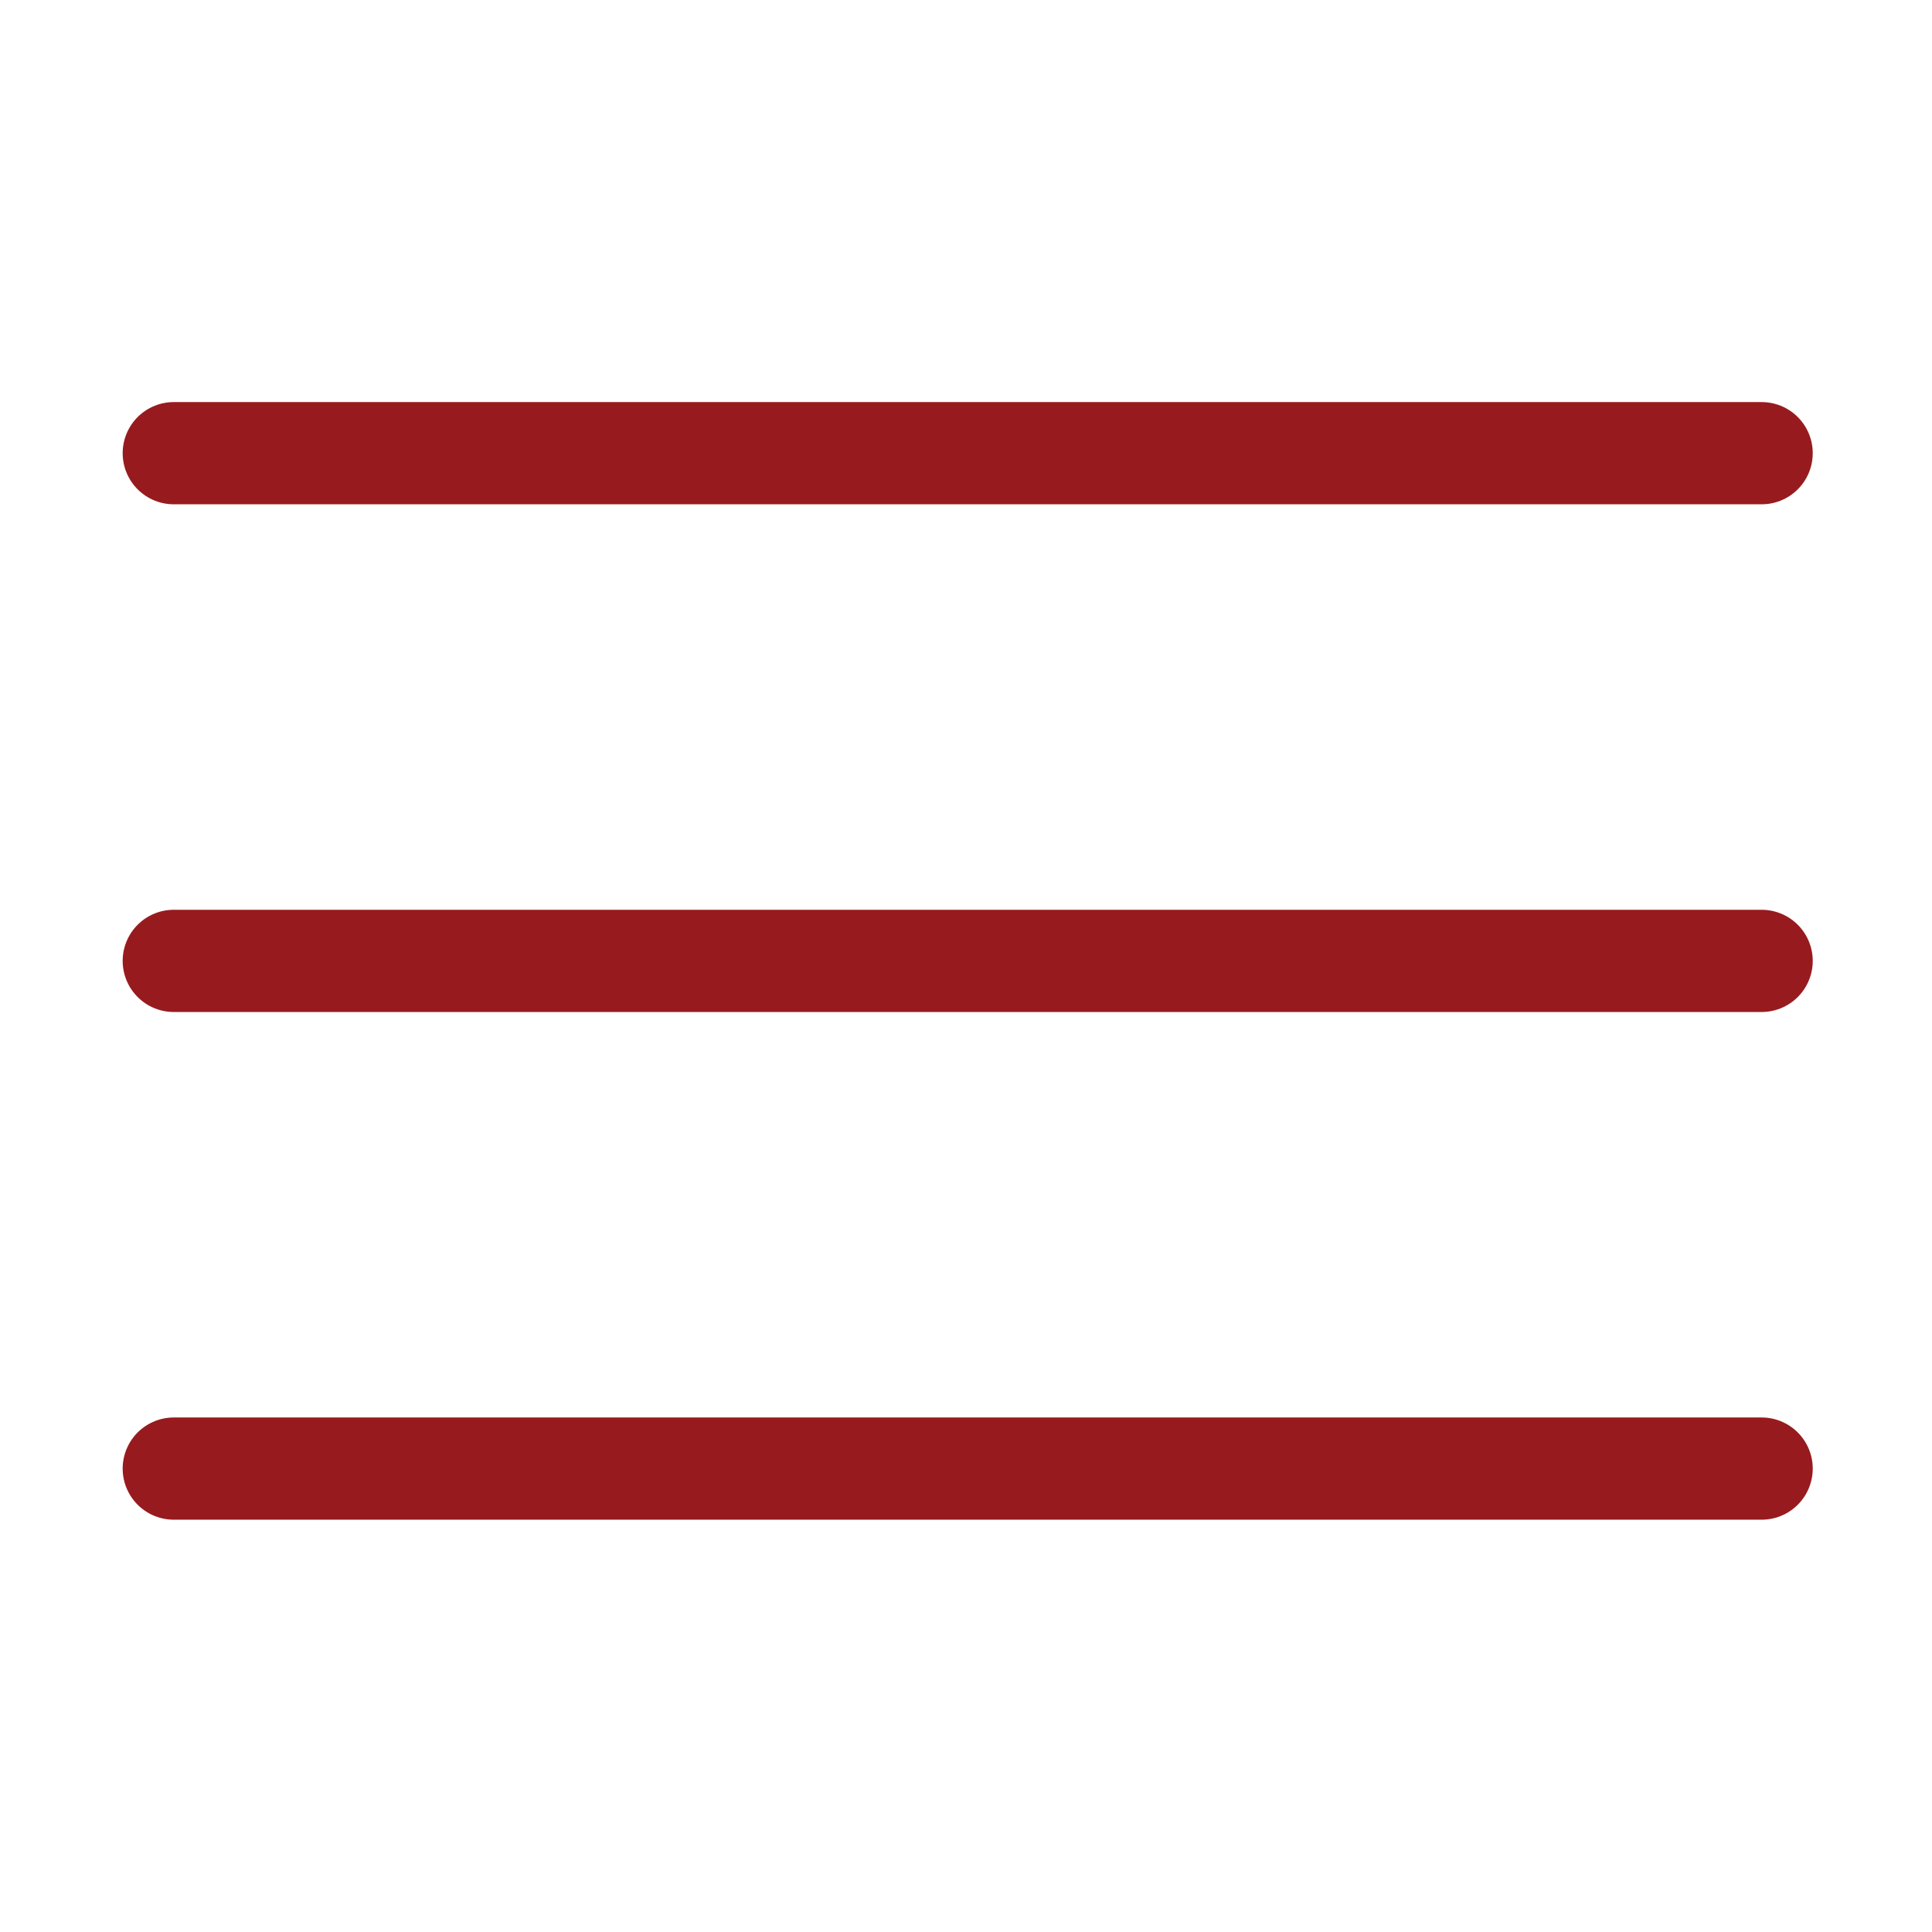 <?xml version="1.0" encoding="utf-8"?>
<!-- Generator: Adobe Illustrator 26.3.1, SVG Export Plug-In . SVG Version: 6.00 Build 0)  -->
<svg version="1.1" id="Layer_1" xmlns="http://www.w3.org/2000/svg" xmlns:xlink="http://www.w3.org/1999/xlink" x="0px" y="0px"
	 viewBox="0 0 56.7 56.7" style="enable-background:new 0 0 56.7 56.7;" xml:space="preserve">
<style type="text/css">
	.st0{fill:#971B1E;}
	.st1{fill:none;stroke:#971B1E;stroke-width:3;stroke-linecap:round;stroke-miterlimit:10;}
</style>
<g>
	<path class="st0" d="M-22.6,2.6L-30,2.5c-0.4-2.8-1.5-5.4-3.6-7.6c-4.9-4.9-12.9-4.9-17.8,0s-4.9,12.9,0,17.8
		c4.9,4.9,12.9,4.9,17.8,0c2.1-2.1,3.3-4.9,3.6-7.7l7.4,0.1c0.3,0,0.7-0.1,0.9-0.4s0.4-0.6,0.4-0.9C-21.3,3.1-21.9,2.6-22.6,2.6z
		 M-49.6,10.9c-3.9-3.9-4-10.3-0.1-14.2s10.3-3.9,14.2,0.1c3.9,3.9,4,10.3,0.1,14.2S-45.7,14.9-49.6,10.9z"/>
</g>
<line class="st1" x1="5.1" y1="28.2" x2="51.7" y2="28.2"/>
<line class="st1" x1="5.1" y1="43.1" x2="51.7" y2="43.1"/>
<line class="st1" x1="5.1" y1="13.3" x2="51.7" y2="13.3"/>
</svg>

